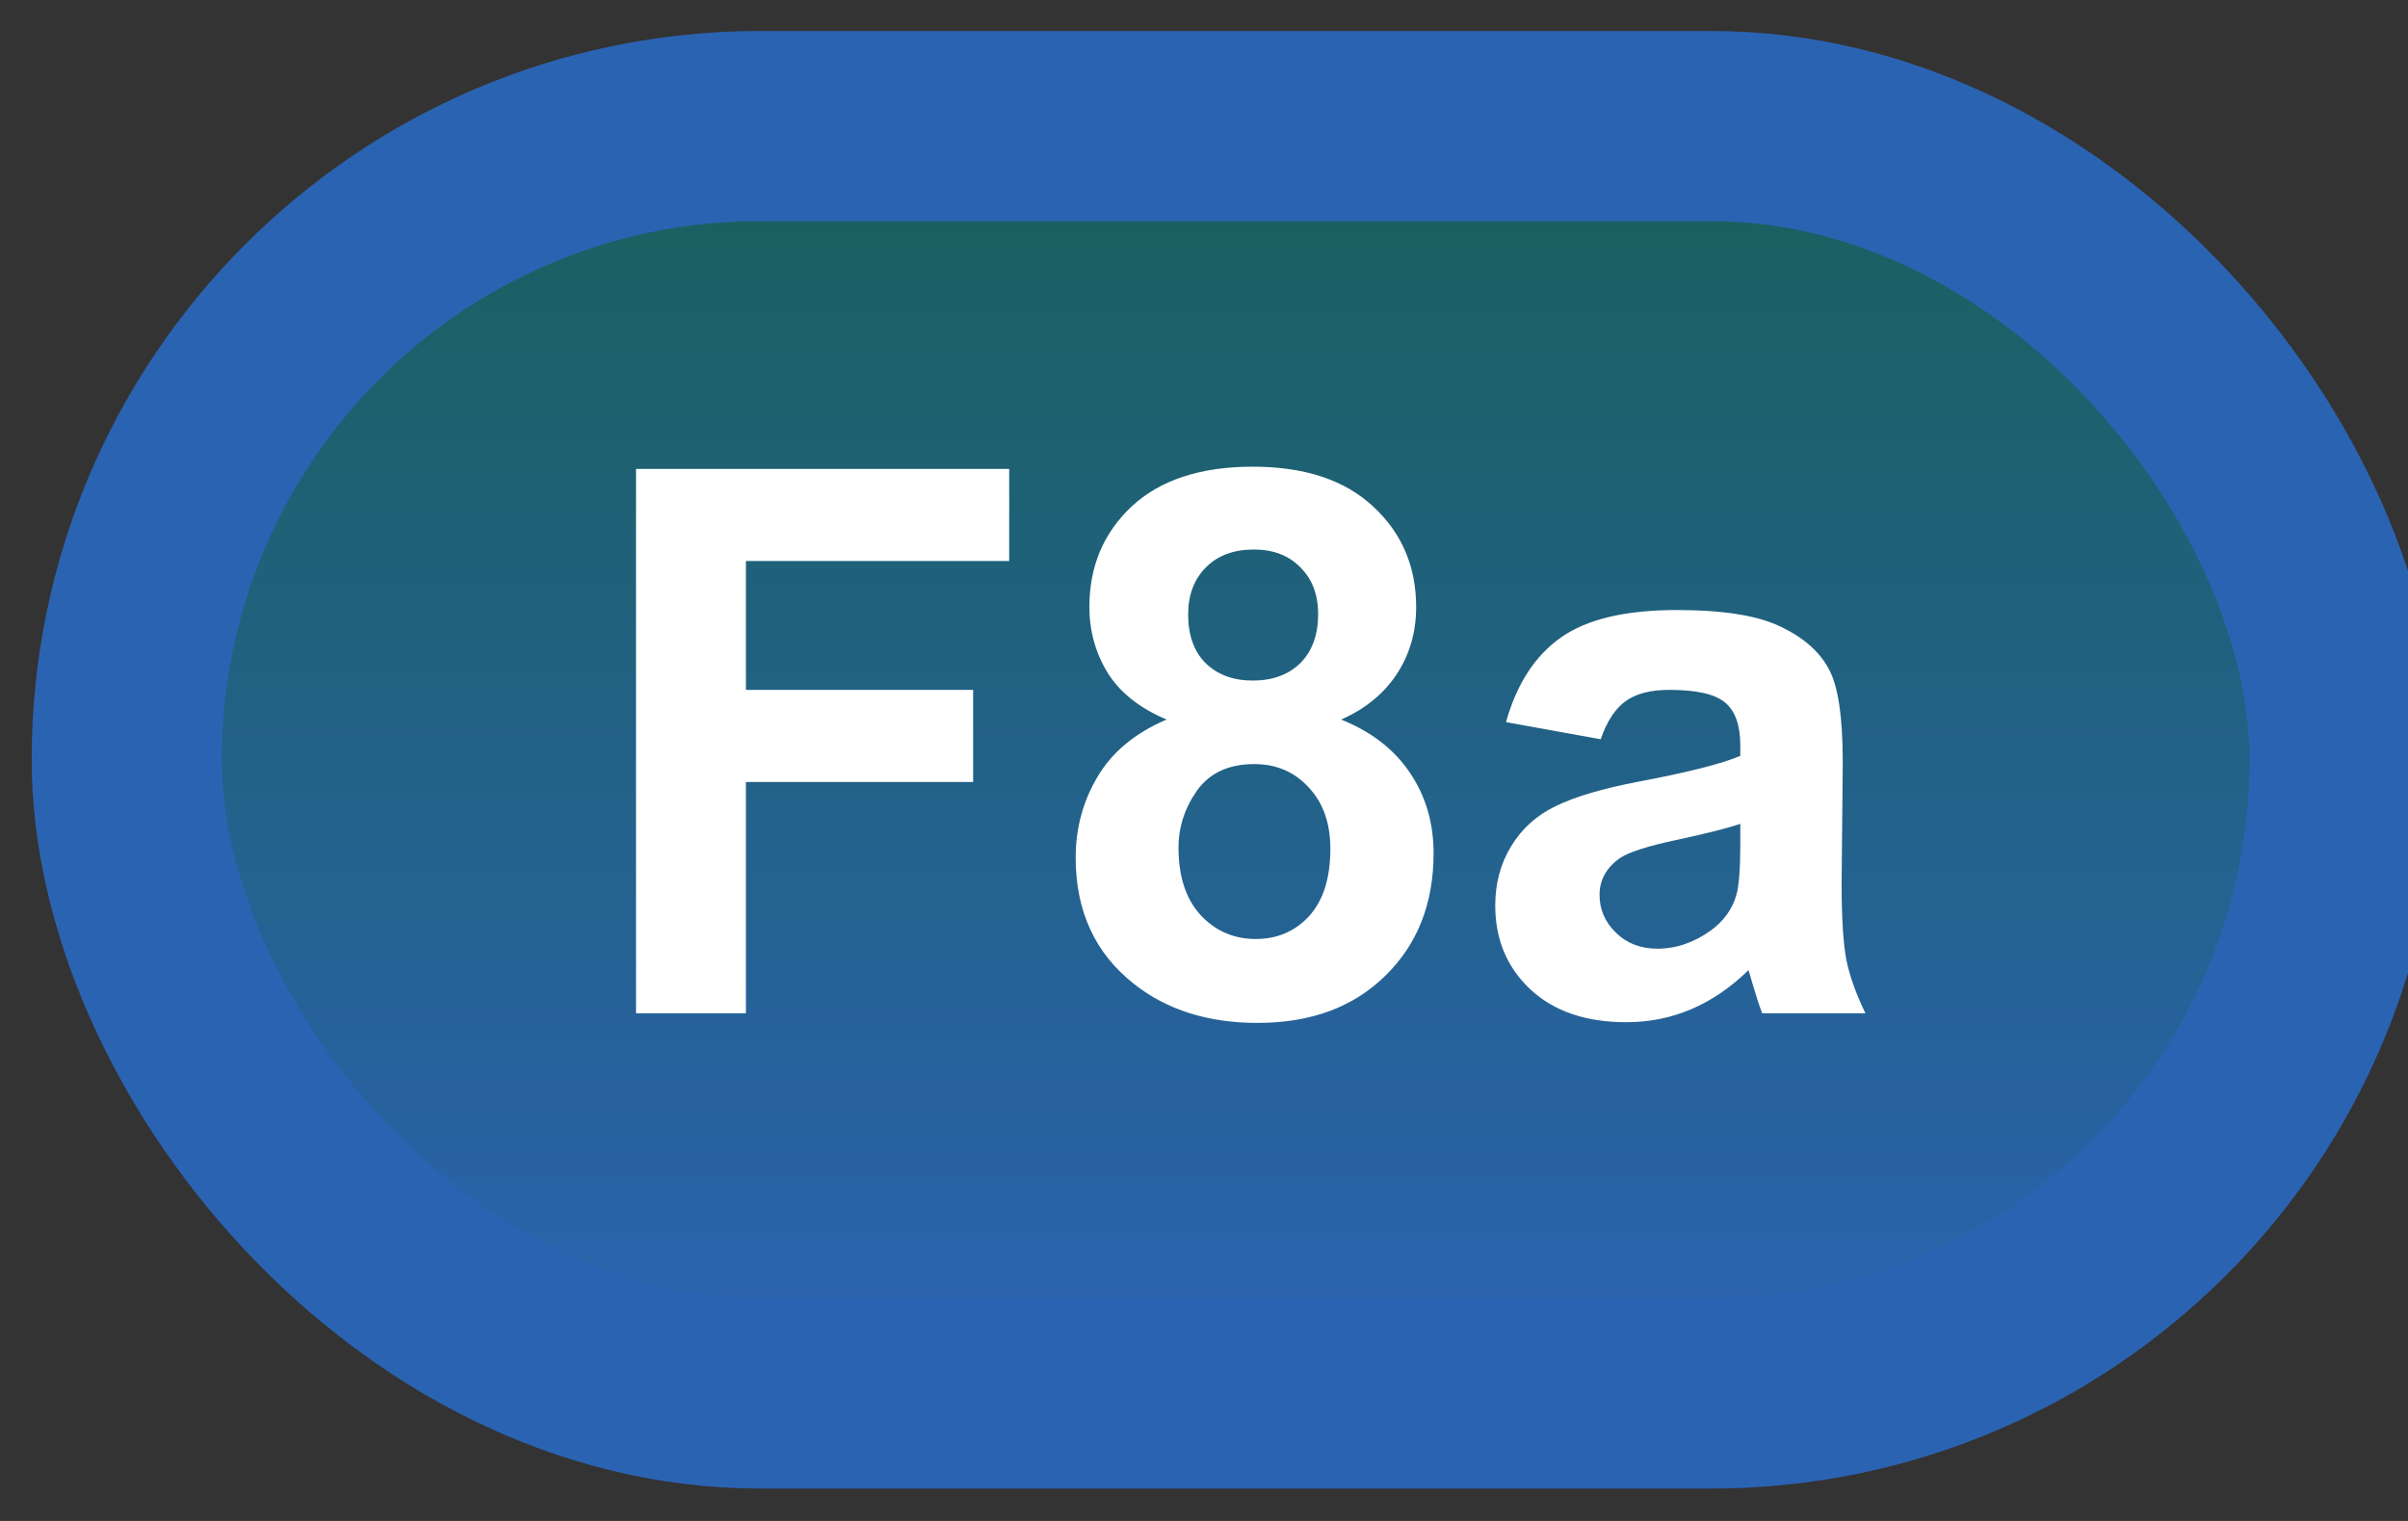 <svg width="38" height="24" viewBox="0 0 38 24" fill="none" xmlns="http://www.w3.org/2000/svg">
<rect x="0" y="0" width="38" height="24" fill="#333333" stroke="none"/>
<rect x="2" y="1.989" width="35" height="20" rx="10" fill="url(#paint0_linear_42_2644)"/>
<rect x="2" y="1.989" width="35" height="20" rx="10" stroke="#2B63B3" stroke-width="3" stroke-linejoin="round"/>
<path d="M10.037 15.989V7.399H15.926V8.852H11.771V10.886H15.357V12.339H11.771V15.989H10.037ZM18.41 11.354C17.984 11.175 17.674 10.928 17.479 10.616C17.287 10.3 17.191 9.954 17.191 9.579C17.191 8.938 17.414 8.409 17.859 7.991C18.309 7.573 18.945 7.364 19.77 7.364C20.586 7.364 21.219 7.573 21.668 7.991C22.121 8.409 22.348 8.938 22.348 9.579C22.348 9.977 22.244 10.333 22.037 10.645C21.83 10.954 21.539 11.19 21.164 11.354C21.641 11.546 22.002 11.825 22.248 12.192C22.498 12.559 22.623 12.983 22.623 13.464C22.623 14.257 22.369 14.901 21.861 15.397C21.357 15.893 20.686 16.141 19.846 16.141C19.064 16.141 18.414 15.936 17.895 15.526C17.281 15.042 16.975 14.378 16.975 13.534C16.975 13.069 17.09 12.643 17.32 12.257C17.551 11.866 17.914 11.565 18.41 11.354ZM18.75 9.696C18.75 10.024 18.842 10.28 19.025 10.464C19.213 10.647 19.461 10.739 19.77 10.739C20.082 10.739 20.332 10.647 20.52 10.464C20.707 10.276 20.801 10.018 20.801 9.69C20.801 9.382 20.707 9.136 20.52 8.952C20.336 8.764 20.092 8.671 19.787 8.671C19.471 8.671 19.219 8.764 19.031 8.952C18.844 9.139 18.75 9.387 18.75 9.696ZM18.598 13.376C18.598 13.829 18.713 14.182 18.943 14.436C19.178 14.69 19.469 14.817 19.816 14.817C20.156 14.817 20.438 14.696 20.66 14.454C20.883 14.208 20.994 13.854 20.994 13.393C20.994 12.991 20.881 12.669 20.654 12.427C20.428 12.18 20.141 12.057 19.793 12.057C19.391 12.057 19.09 12.196 18.891 12.473C18.695 12.751 18.598 13.052 18.598 13.376ZM25.26 11.665L23.766 11.395C23.934 10.794 24.223 10.348 24.633 10.059C25.043 9.77 25.652 9.626 26.461 9.626C27.195 9.626 27.742 9.714 28.102 9.889C28.461 10.061 28.713 10.282 28.857 10.552C29.006 10.817 29.08 11.307 29.08 12.022L29.062 13.944C29.062 14.491 29.088 14.895 29.139 15.157C29.193 15.415 29.293 15.692 29.438 15.989H27.809C27.766 15.88 27.713 15.717 27.65 15.503C27.623 15.405 27.604 15.341 27.592 15.309C27.311 15.583 27.01 15.788 26.689 15.925C26.369 16.061 26.027 16.13 25.664 16.13C25.023 16.13 24.518 15.956 24.146 15.608C23.779 15.261 23.596 14.821 23.596 14.29C23.596 13.938 23.68 13.626 23.848 13.352C24.016 13.075 24.25 12.864 24.551 12.72C24.855 12.571 25.293 12.442 25.863 12.333C26.633 12.188 27.166 12.053 27.463 11.928V11.764C27.463 11.448 27.385 11.223 27.229 11.091C27.072 10.954 26.777 10.886 26.344 10.886C26.051 10.886 25.822 10.944 25.658 11.061C25.494 11.175 25.361 11.376 25.26 11.665ZM27.463 13.001C27.252 13.071 26.918 13.155 26.461 13.253C26.004 13.35 25.705 13.446 25.564 13.54C25.35 13.692 25.242 13.886 25.242 14.12C25.242 14.35 25.328 14.55 25.5 14.717C25.672 14.886 25.891 14.97 26.156 14.97C26.453 14.97 26.736 14.872 27.006 14.677C27.205 14.528 27.336 14.346 27.398 14.132C27.441 13.991 27.463 13.723 27.463 13.329V13.001Z" fill="white"/>
<defs>
<linearGradient id="paint0_linear_42_2644" x1="19.5" y1="1.989" x2="19.5" y2="21.989" gradientUnits="userSpaceOnUse">
<stop stop-color="#19605B"/>
<stop offset="1" stop-color="#2B63B3"/>
</linearGradient>
</defs>
</svg>
